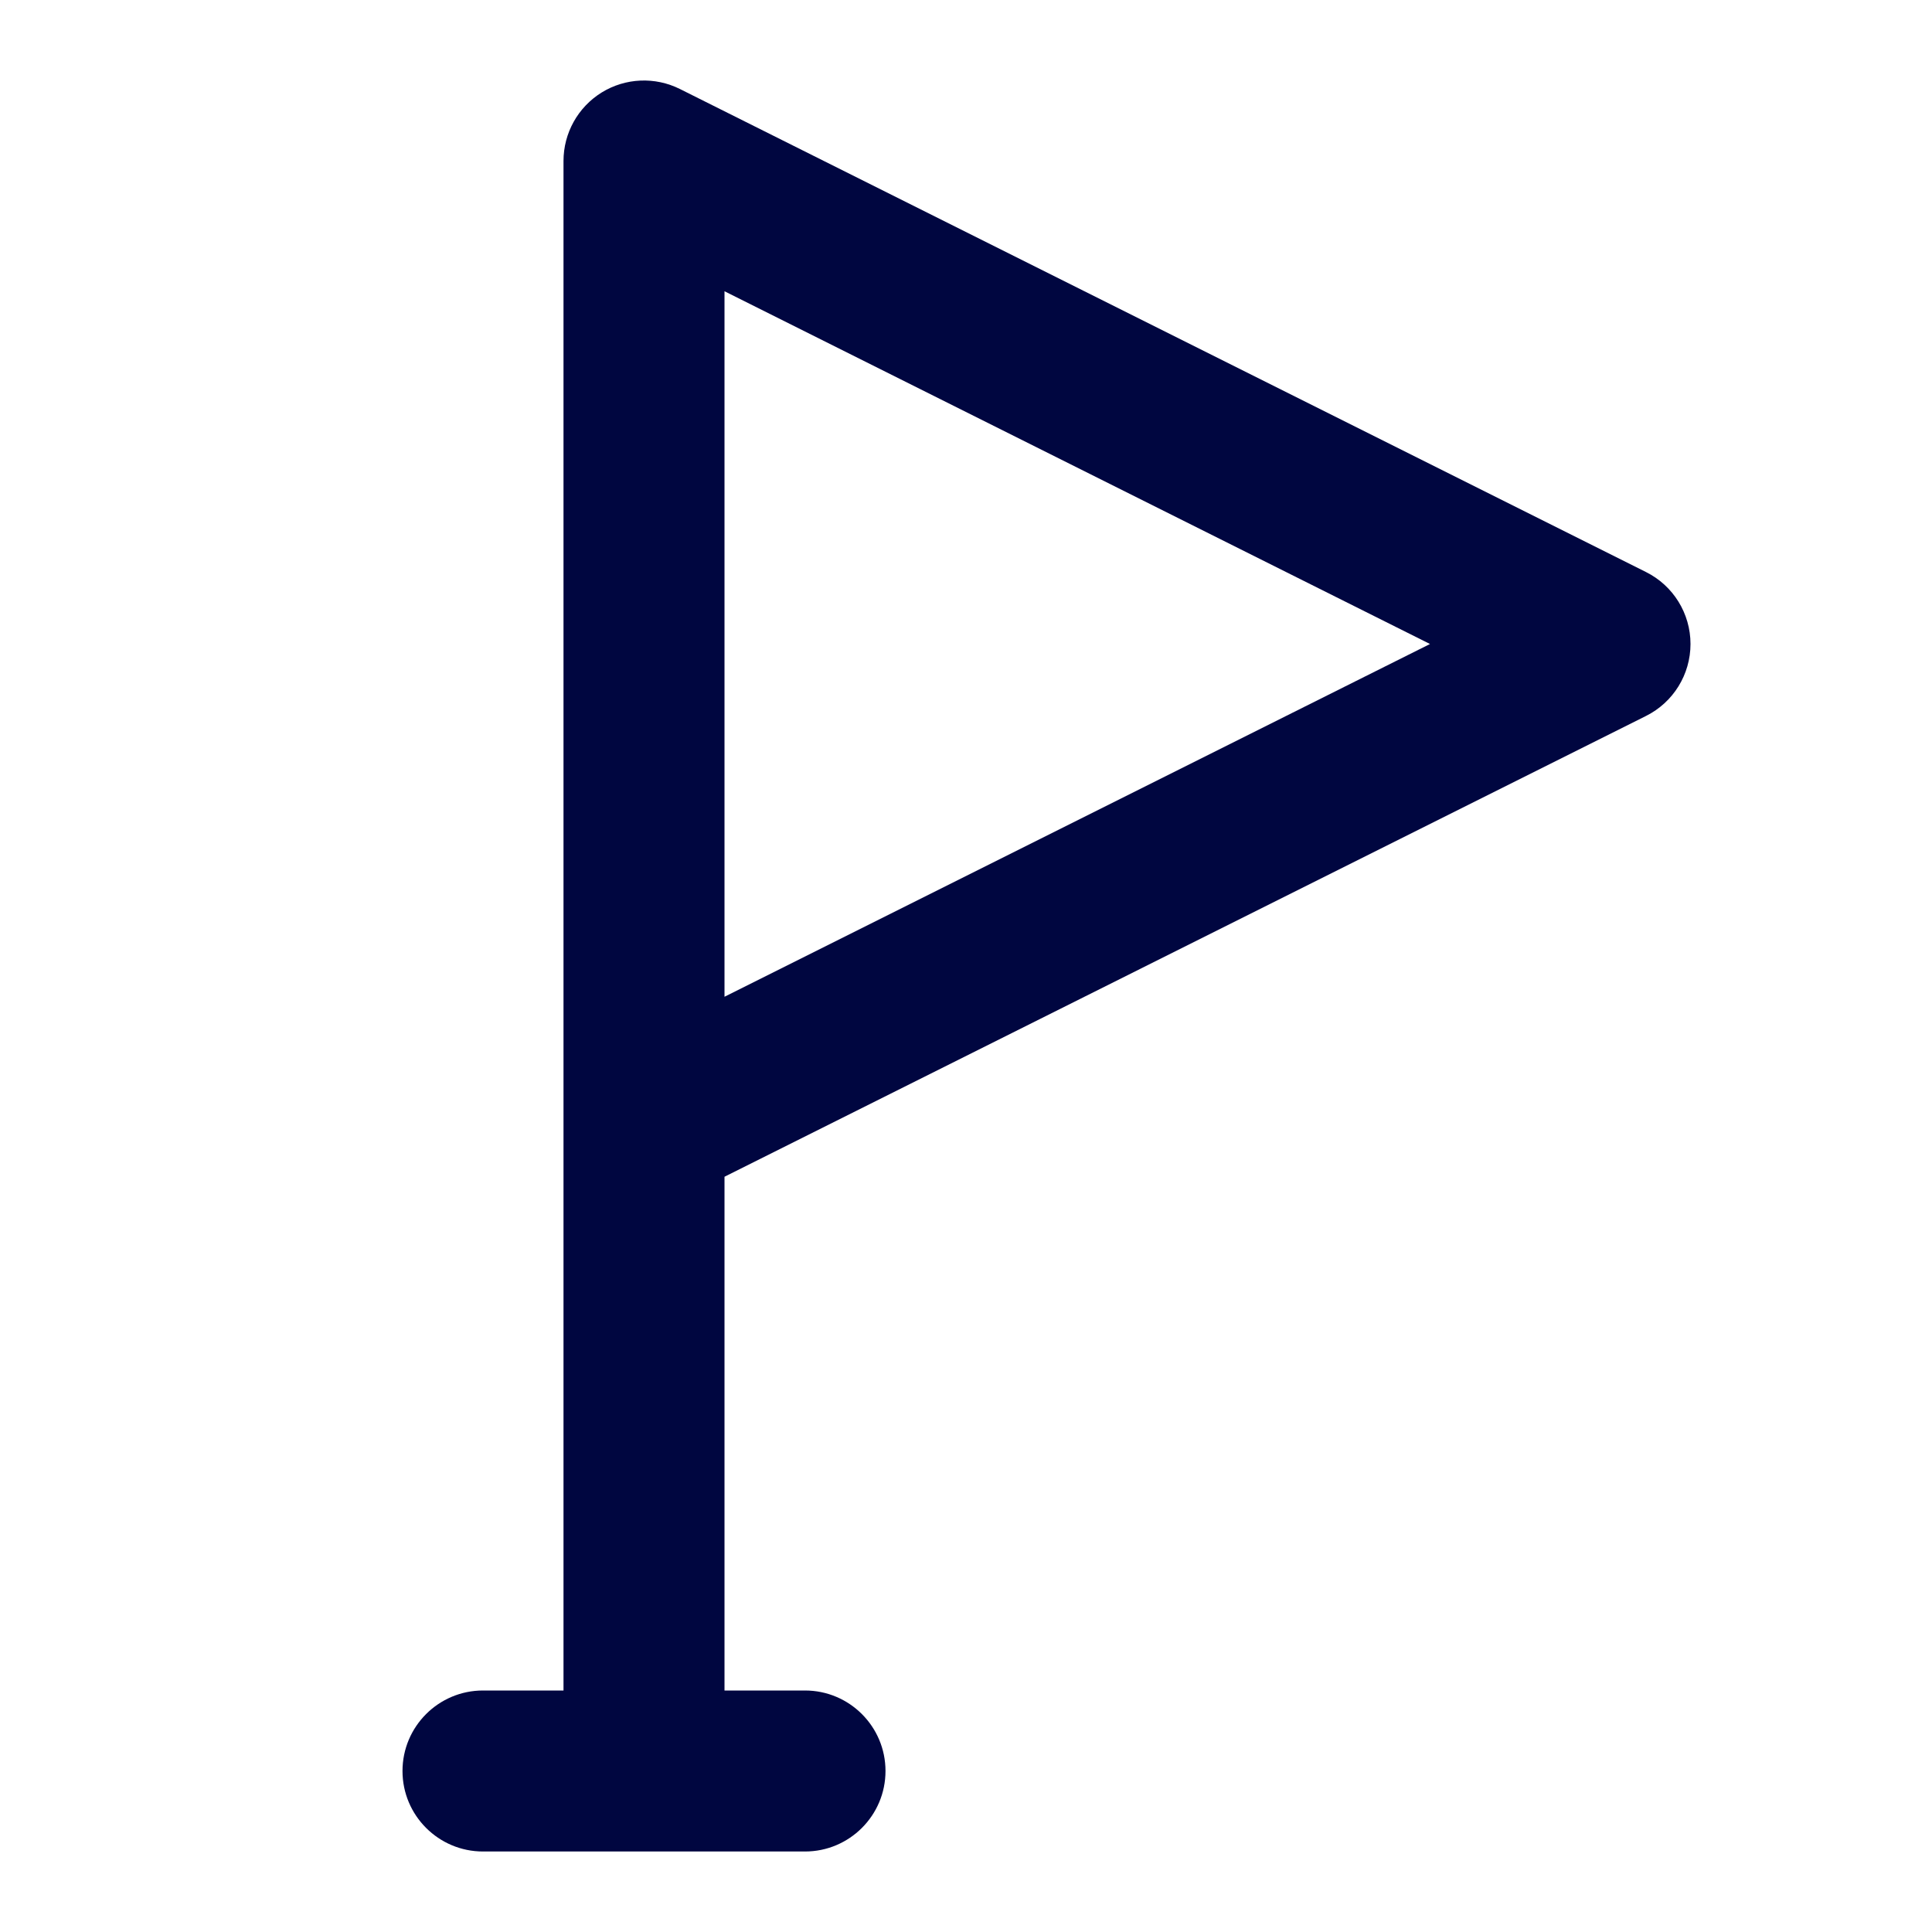 <svg width="24" height="24" viewBox="0 0 24 24" fill="none" xmlns="http://www.w3.org/2000/svg">
<path fill-rule="evenodd" clip-rule="evenodd" d="M21 8C21 8.379 20.786 8.725 20.447 8.894L9 14.618L9 21H10C10.552 21 11 21.448 11 22C11 22.552 10.552 23 10 23H6C5.448 23 5 22.552 5 22C5 21.448 5.448 21 6 21H7L7 2C7 1.653 7.179 1.332 7.474 1.149C7.769 0.967 8.137 0.951 8.447 1.106L20.447 7.106C20.786 7.275 21 7.621 21 8ZM9 12.382L17.764 8L9 3.618L9 12.382Z" fill="#000640"/>
</svg>
